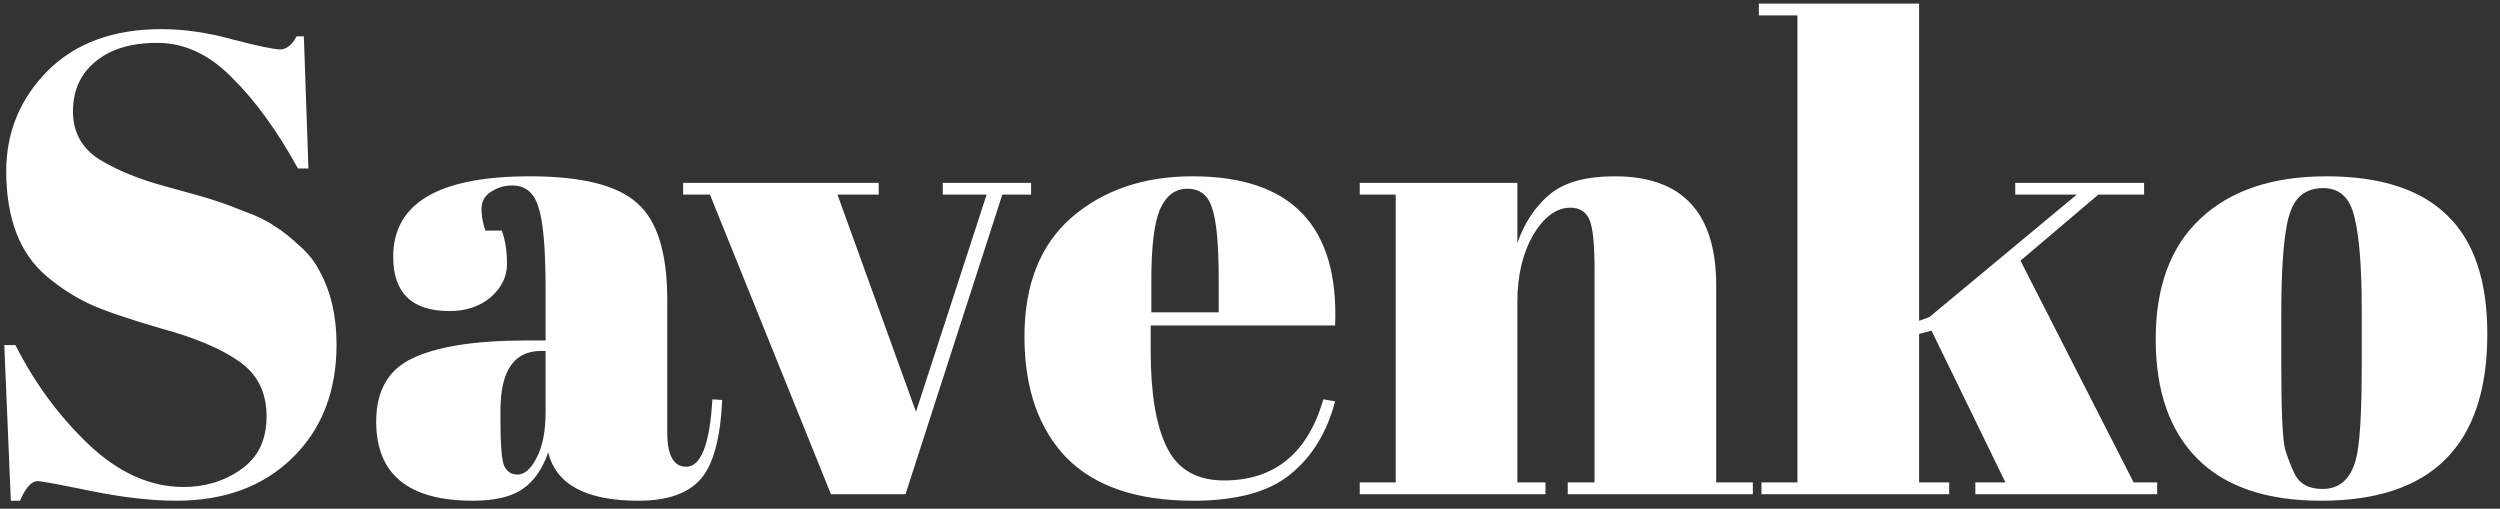 <svg width="172" height="35" viewBox="0 0 172 35" fill="none" xmlns="http://www.w3.org/2000/svg">
<rect x="0" y="0" width="172" height="35" fill="#333333" stroke="none"/>
<path d="M12.625 33.505C14.125 33.505 15.445 33.1 16.585 32.29C17.755 31.48 18.34 30.265 18.34 28.645C18.34 26.995 17.71 25.735 16.45 24.865C15.22 23.995 13.45 23.245 11.14 22.615C8.86 21.955 7.195 21.385 6.145 20.905C5.125 20.425 4.15 19.795 3.22 19.015C1.36 17.455 0.43 15.04 0.43 11.77C0.43 9.1 1.375 6.805 3.265 4.885C5.185 2.965 7.795 2.005 11.095 2.005C12.685 2.005 14.335 2.245 16.045 2.725C17.785 3.175 18.865 3.4 19.285 3.4C19.705 3.4 20.08 3.1 20.41 2.5H20.905L21.22 11.59H20.5C19.06 8.98 17.545 6.895 15.955 5.335C14.395 3.745 12.685 2.95 10.825 2.95C8.995 2.95 7.57 3.385 6.55 4.255C5.53 5.095 5.02 6.235 5.02 7.675C5.02 9.085 5.62 10.18 6.82 10.96C8.05 11.71 9.55 12.325 11.32 12.805C13.09 13.285 14.245 13.615 14.785 13.795C15.355 13.975 16.045 14.23 16.855 14.56C17.695 14.86 18.37 15.19 18.88 15.55C19.42 15.88 19.975 16.315 20.545 16.855C21.145 17.365 21.61 17.935 21.94 18.565C22.75 20.005 23.155 21.715 23.155 23.695C23.155 26.935 22.135 29.545 20.095 31.525C18.085 33.475 15.43 34.45 12.13 34.45C10.42 34.45 8.455 34.225 6.235 33.775C4.045 33.325 2.83 33.1 2.59 33.1C2.17 33.1 1.765 33.55 1.375 34.45H0.745L0.295 23.74H1.06C2.38 26.35 4.06 28.63 6.1 30.58C8.17 32.53 10.345 33.505 12.625 33.505ZM36.232 23.425H37.537V19.96C37.537 17.11 37.372 15.205 37.042 14.245C36.742 13.255 36.142 12.76 35.242 12.76C34.702 12.76 34.207 12.91 33.757 13.21C33.337 13.48 33.127 13.87 33.127 14.38C33.127 14.86 33.217 15.355 33.397 15.865H34.522C34.762 16.495 34.882 17.26 34.882 18.16C34.882 19.03 34.507 19.795 33.757 20.455C33.007 21.085 32.062 21.4 30.922 21.4C28.342 21.4 27.052 20.155 27.052 17.665C27.052 13.975 30.187 12.13 36.457 12.13C40.027 12.13 42.487 12.745 43.837 13.975C45.217 15.175 45.907 17.395 45.907 20.635V29.77C45.907 31.33 46.342 32.11 47.212 32.11C48.232 32.11 48.832 30.565 49.012 27.475L49.687 27.52C49.567 30.16 49.072 31.975 48.202 32.965C47.332 33.955 45.907 34.45 43.927 34.45C40.327 34.45 38.257 33.34 37.717 31.12C37.327 32.26 36.742 33.1 35.962 33.64C35.182 34.18 34.042 34.45 32.542 34.45C28.102 34.45 25.882 32.635 25.882 29.005C25.882 26.875 26.722 25.42 28.402 24.64C30.112 23.83 32.722 23.425 36.232 23.425ZM34.432 28.96C34.432 30.52 34.507 31.525 34.657 31.975C34.837 32.425 35.152 32.65 35.602 32.65C36.082 32.65 36.517 32.275 36.907 31.525C37.327 30.745 37.537 29.68 37.537 28.33V24.145H37.222C35.362 24.145 34.432 25.51 34.432 28.24V28.96ZM46.999 13.39V12.58H60.454V13.39H57.619L63.019 28.33L67.879 13.39H64.864V12.58H70.939V13.39H68.959L62.299 34H57.169L48.844 13.39H46.999ZM82.092 34.45C78.222 34.45 75.312 33.46 73.362 31.48C71.442 29.47 70.482 26.695 70.482 23.155C70.482 19.585 71.562 16.855 73.722 14.965C75.912 13.075 78.687 12.13 82.047 12.13C88.857 12.13 92.127 15.55 91.857 22.39H79.167V24.145C79.167 27.085 79.542 29.305 80.292 30.805C81.042 32.305 82.347 33.055 84.207 33.055C87.687 33.055 89.967 31.195 91.047 27.475L91.857 27.61C91.287 29.77 90.252 31.45 88.752 32.65C87.282 33.85 85.062 34.45 82.092 34.45ZM79.212 21.49H83.847V19.285C83.847 16.855 83.697 15.205 83.397 14.335C83.127 13.435 82.557 12.985 81.687 12.985C80.847 12.985 80.217 13.465 79.797 14.425C79.407 15.355 79.212 16.975 79.212 19.285V21.49ZM93.55 12.58H104.395V16.72C104.875 15.34 105.61 14.23 106.6 13.39C107.59 12.55 109.09 12.13 111.1 12.13C115.75 12.13 118.075 14.635 118.075 19.645V33.19H120.595V34H107.86V33.19H109.705V18.565C109.705 16.765 109.585 15.61 109.345 15.1C109.105 14.56 108.67 14.29 108.04 14.29C107.08 14.29 106.225 14.92 105.475 16.18C104.755 17.44 104.395 18.97 104.395 20.77V33.19H106.33V34H93.55V33.19H96.025V13.39H93.55V12.58ZM135.904 34V33.19H137.974L132.889 22.75L132.034 22.975V33.19H134.104V34H121.189V33.19H123.664V1.06H121.009V0.25H132.034V22.075L132.754 21.805L142.879 13.39H138.649V12.58H147.514V13.39H144.364L139.009 17.935L146.794 33.19H148.414V34H135.904ZM162.487 25.135V21.31C162.487 18.4 162.322 16.285 161.992 14.965C161.692 13.615 160.972 12.94 159.832 12.94C159.172 12.94 158.632 13.135 158.212 13.525C157.822 13.885 157.537 14.5 157.357 15.37C157.087 16.72 156.952 18.775 156.952 21.535V25.045C156.952 28.315 157.042 30.28 157.222 30.94C157.432 31.6 157.642 32.14 157.852 32.56C158.182 33.28 158.827 33.64 159.787 33.64C160.957 33.64 161.722 32.965 162.082 31.615C162.352 30.655 162.487 28.495 162.487 25.135ZM159.697 34.45C155.947 34.45 153.112 33.49 151.192 31.57C149.272 29.65 148.312 26.905 148.312 23.335C148.312 19.735 149.332 16.975 151.372 15.055C153.442 13.105 156.337 12.13 160.057 12.13C163.777 12.13 166.552 13.03 168.382 14.83C170.212 16.6 171.127 19.315 171.127 22.975C171.127 30.625 167.317 34.45 159.697 34.45Z" fill="white"/>
</svg>
